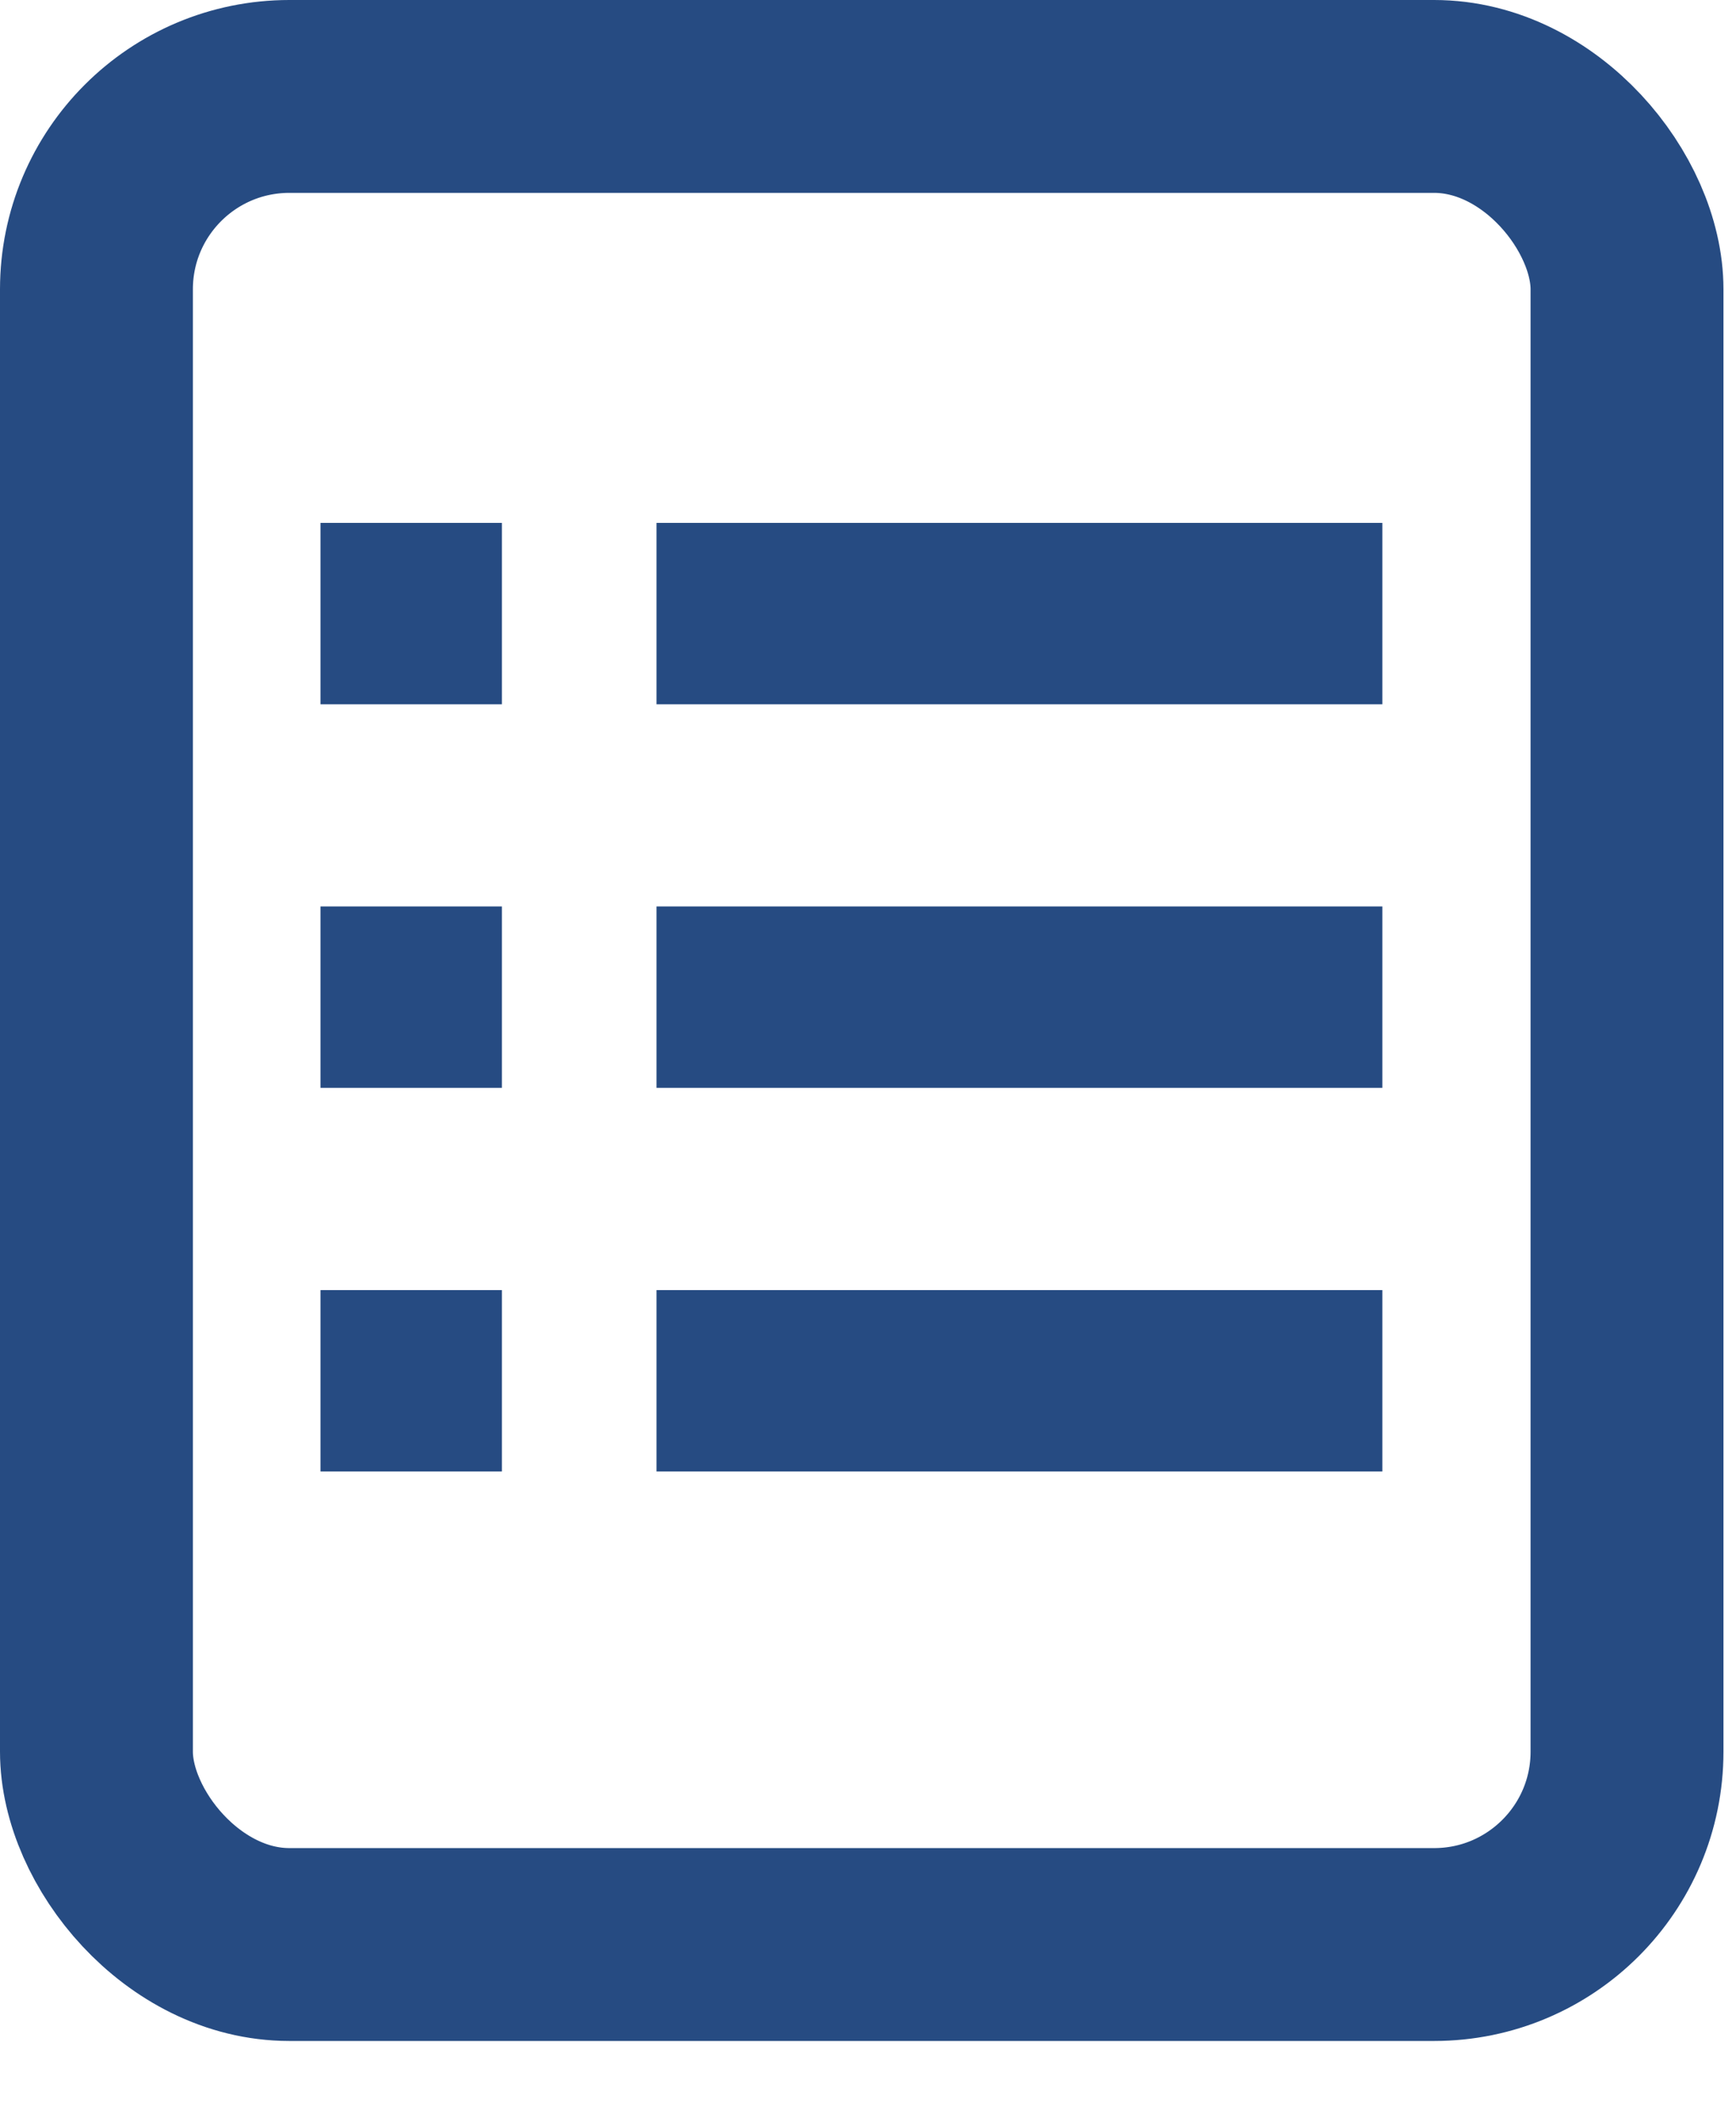 <svg width="18" height="22" viewBox="0 0 18 22" fill="none" xmlns="http://www.w3.org/2000/svg">
<rect x="1" y="1" width="15.87" height="19.163" rx="2" stroke="#264B82" stroke-width="2"/>
<rect x="3.323" y="13.377" width="1.881" height="1.881" fill="#264B82"/>
<rect x="6.807" y="13.377" width="7.526" height="1.881" fill="#264B82"/>
<rect x="3.323" y="9.399" width="1.881" height="1.881" fill="#264B82"/>
<rect x="6.807" y="9.399" width="7.526" height="1.881" fill="#264B82"/>
<rect x="3.323" y="5.422" width="1.881" height="1.881" fill="#264B82"/>
<rect x="6.807" y="5.422" width="7.526" height="1.881" fill="#264B82"/>
</svg>
